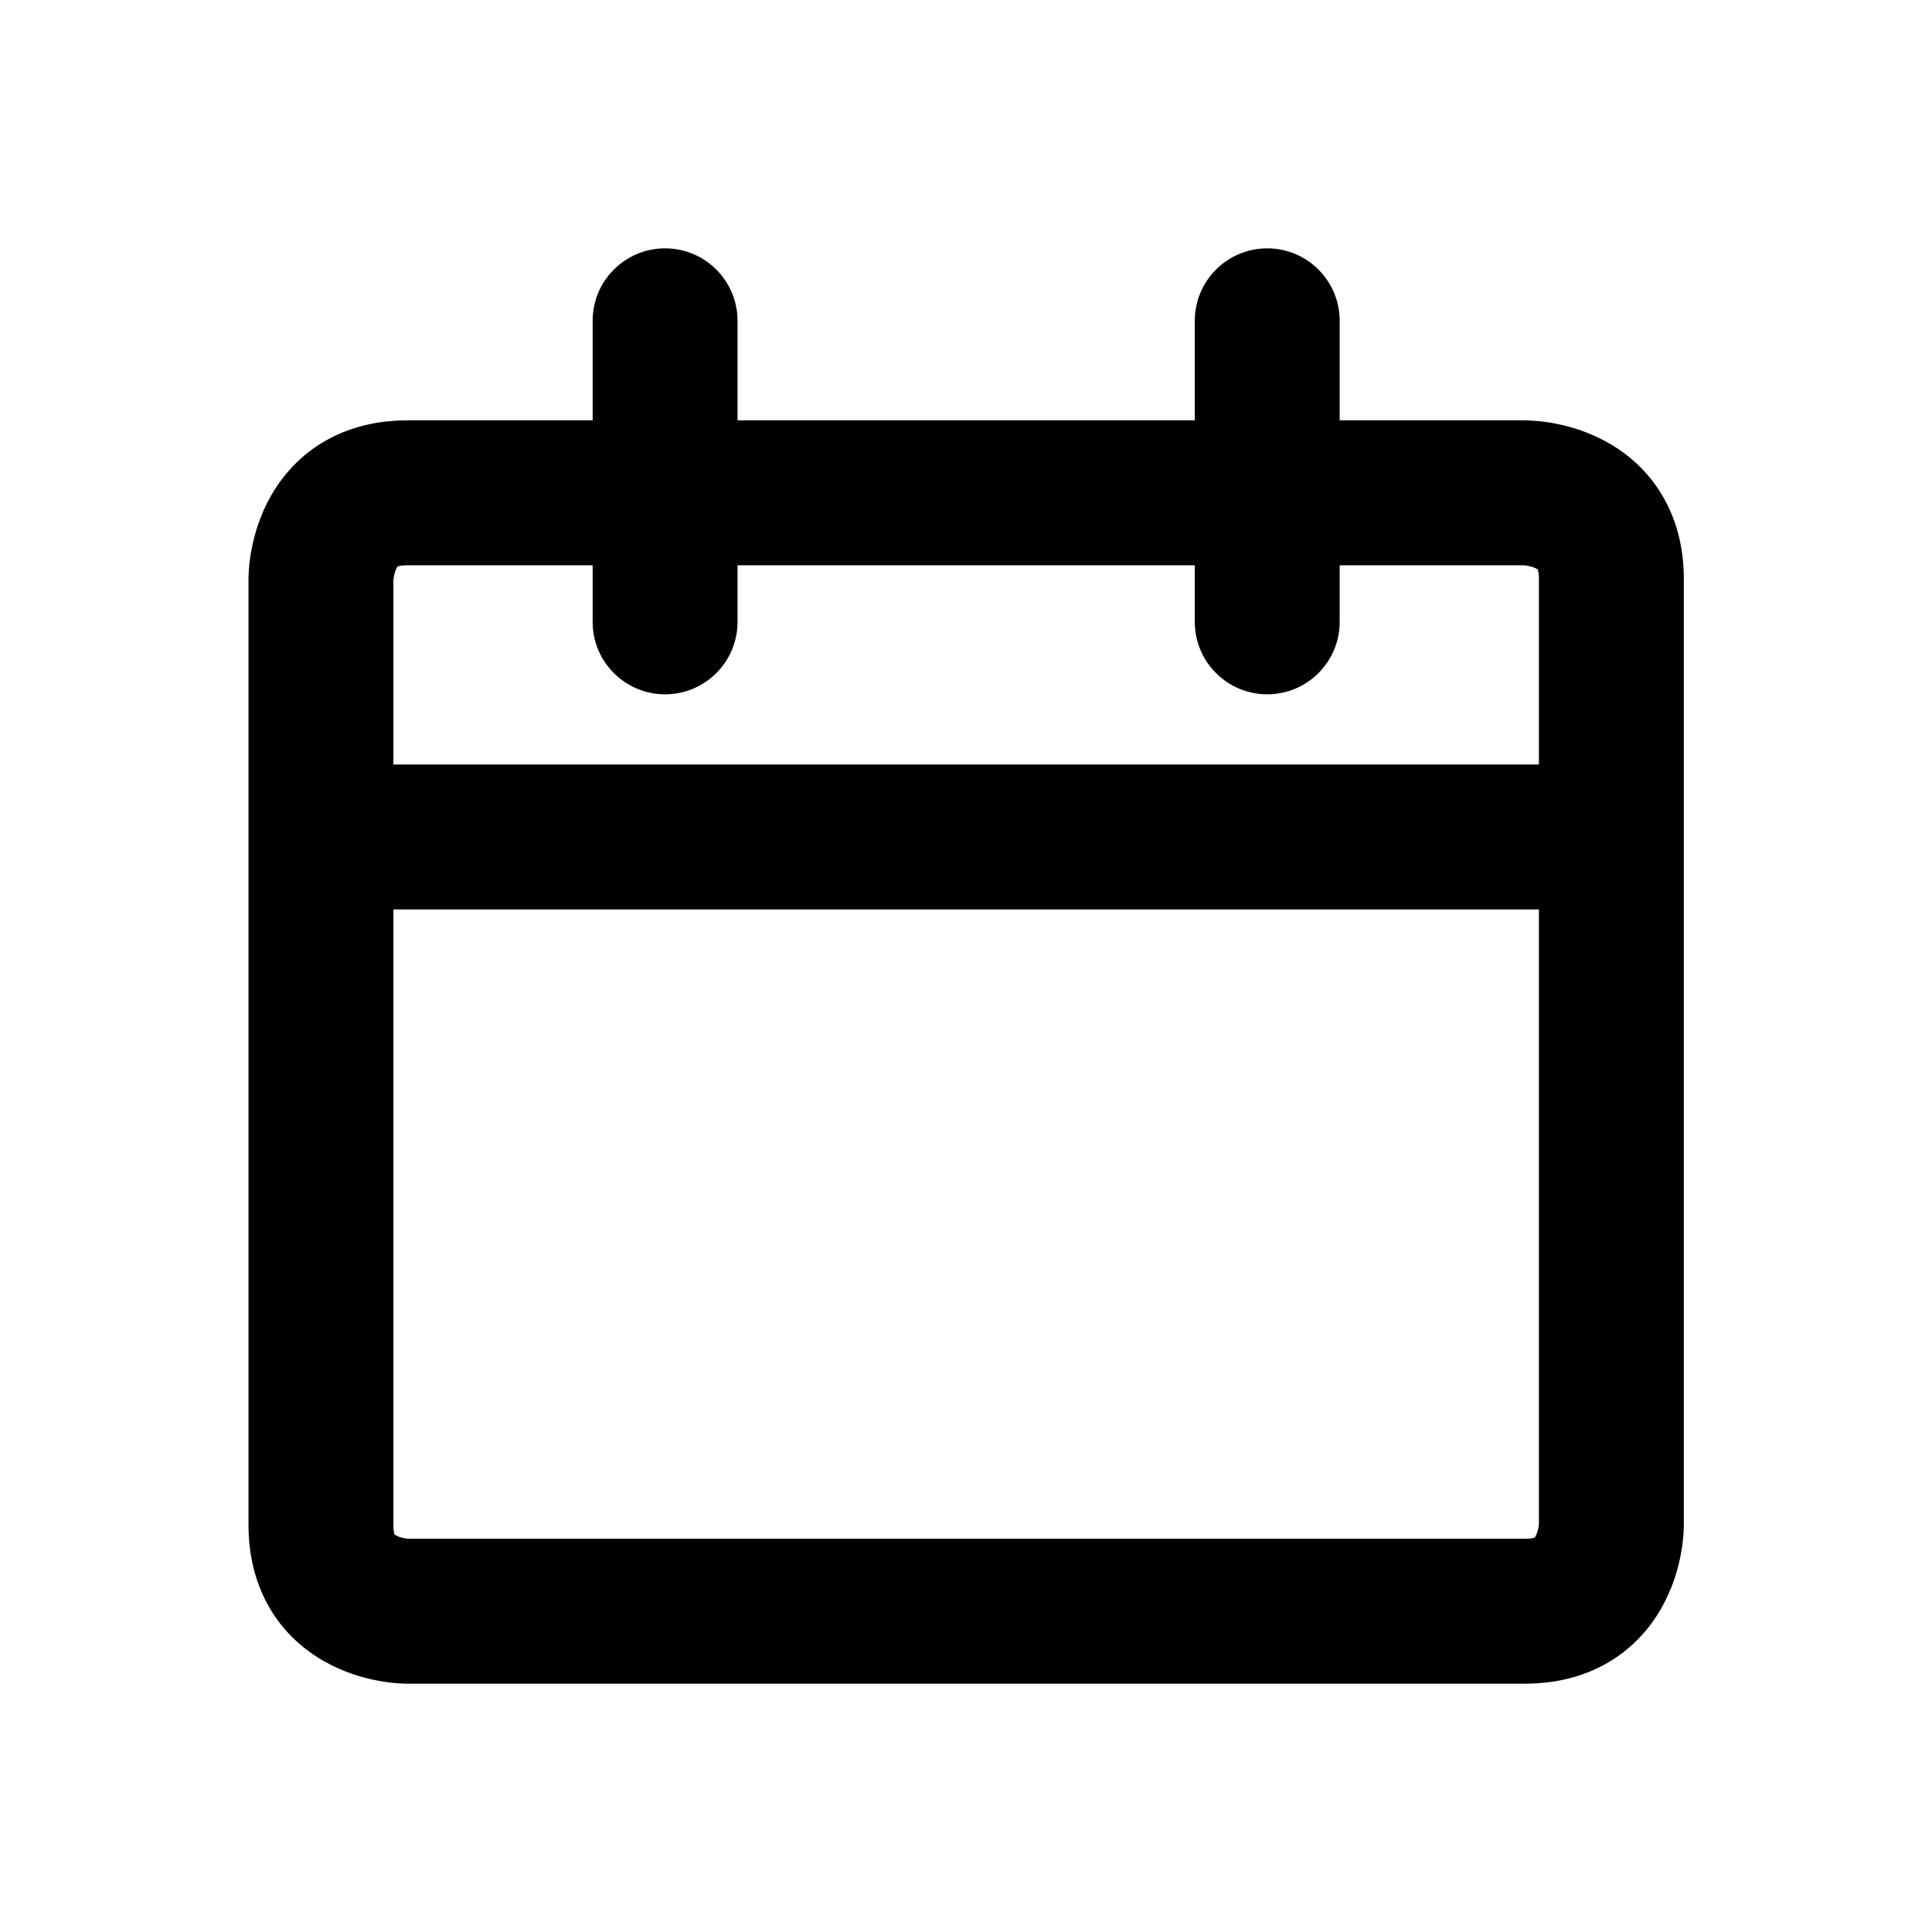 <!--character:462-->
  <svg width="24" height="24" viewBox="0 0 24 24" >
<path d="M9.162 3.985C9.162 3.488 8.759 3.085 8.262 3.085C7.765 3.085 7.362 3.488 7.362 3.985V5.222H5.056C4.631 5.222 4.253 5.331 3.938 5.54C3.63 5.746 3.436 6.014 3.315 6.254C3.197 6.491 3.142 6.717 3.116 6.876C3.102 6.958 3.095 7.028 3.091 7.081C3.089 7.108 3.088 7.131 3.088 7.149L3.087 7.173L3.087 7.183L3.087 7.187L3.087 7.189L3.087 18.946C3.087 19.371 3.196 19.749 3.405 20.064C3.611 20.372 3.878 20.566 4.119 20.686C4.356 20.805 4.581 20.86 4.741 20.886C4.822 20.9 4.892 20.907 4.946 20.911C4.972 20.913 4.995 20.914 5.014 20.914L5.038 20.915L5.048 20.915L5.052 20.915L5.056 20.915H18.948C19.373 20.915 19.751 20.806 20.065 20.597C20.374 20.391 20.568 20.124 20.688 19.883C20.807 19.646 20.862 19.421 20.888 19.261C20.902 19.18 20.909 19.11 20.913 19.056C20.915 19.03 20.916 19.007 20.916 18.988L20.917 18.964L20.917 18.954L20.917 18.95L20.917 18.946V7.191C20.917 6.766 20.808 6.388 20.599 6.074C20.393 5.765 20.125 5.571 19.885 5.451C19.648 5.332 19.422 5.278 19.263 5.251C19.182 5.238 19.111 5.23 19.058 5.227C19.032 5.225 19.009 5.224 18.99 5.223L18.966 5.222L18.956 5.222L18.952 5.222L18.95 5.222L18.948 5.222H16.642V3.985C16.642 3.488 16.239 3.085 15.742 3.085C15.245 3.085 14.842 3.488 14.842 3.985V5.222H9.162V3.985ZM7.362 7.022V7.725C7.362 8.222 7.765 8.625 8.262 8.625C8.759 8.625 9.162 8.222 9.162 7.725V7.022H14.842V7.725C14.842 8.222 15.245 8.625 15.742 8.625C16.239 8.625 16.642 8.222 16.642 7.725V7.022H18.933C18.939 7.023 18.951 7.024 18.967 7.027C19.009 7.034 19.05 7.046 19.08 7.061C19.092 7.067 19.099 7.071 19.102 7.074C19.107 7.086 19.117 7.12 19.117 7.191V9.497H4.887V7.207C4.887 7.2 4.889 7.188 4.891 7.172C4.898 7.131 4.91 7.089 4.925 7.059C4.931 7.047 4.936 7.041 4.938 7.038C4.95 7.033 4.985 7.022 5.056 7.022H7.362ZM19.117 11.297V18.931C19.116 18.937 19.115 18.949 19.113 18.965C19.106 19.007 19.094 19.048 19.078 19.078C19.073 19.09 19.068 19.097 19.066 19.1C19.054 19.105 19.019 19.115 18.948 19.115H5.071C5.065 19.114 5.053 19.113 5.037 19.111C4.995 19.104 4.954 19.092 4.924 19.076C4.912 19.07 4.905 19.066 4.902 19.064C4.897 19.052 4.887 19.017 4.887 18.946V11.297H19.117Z" />
</svg>